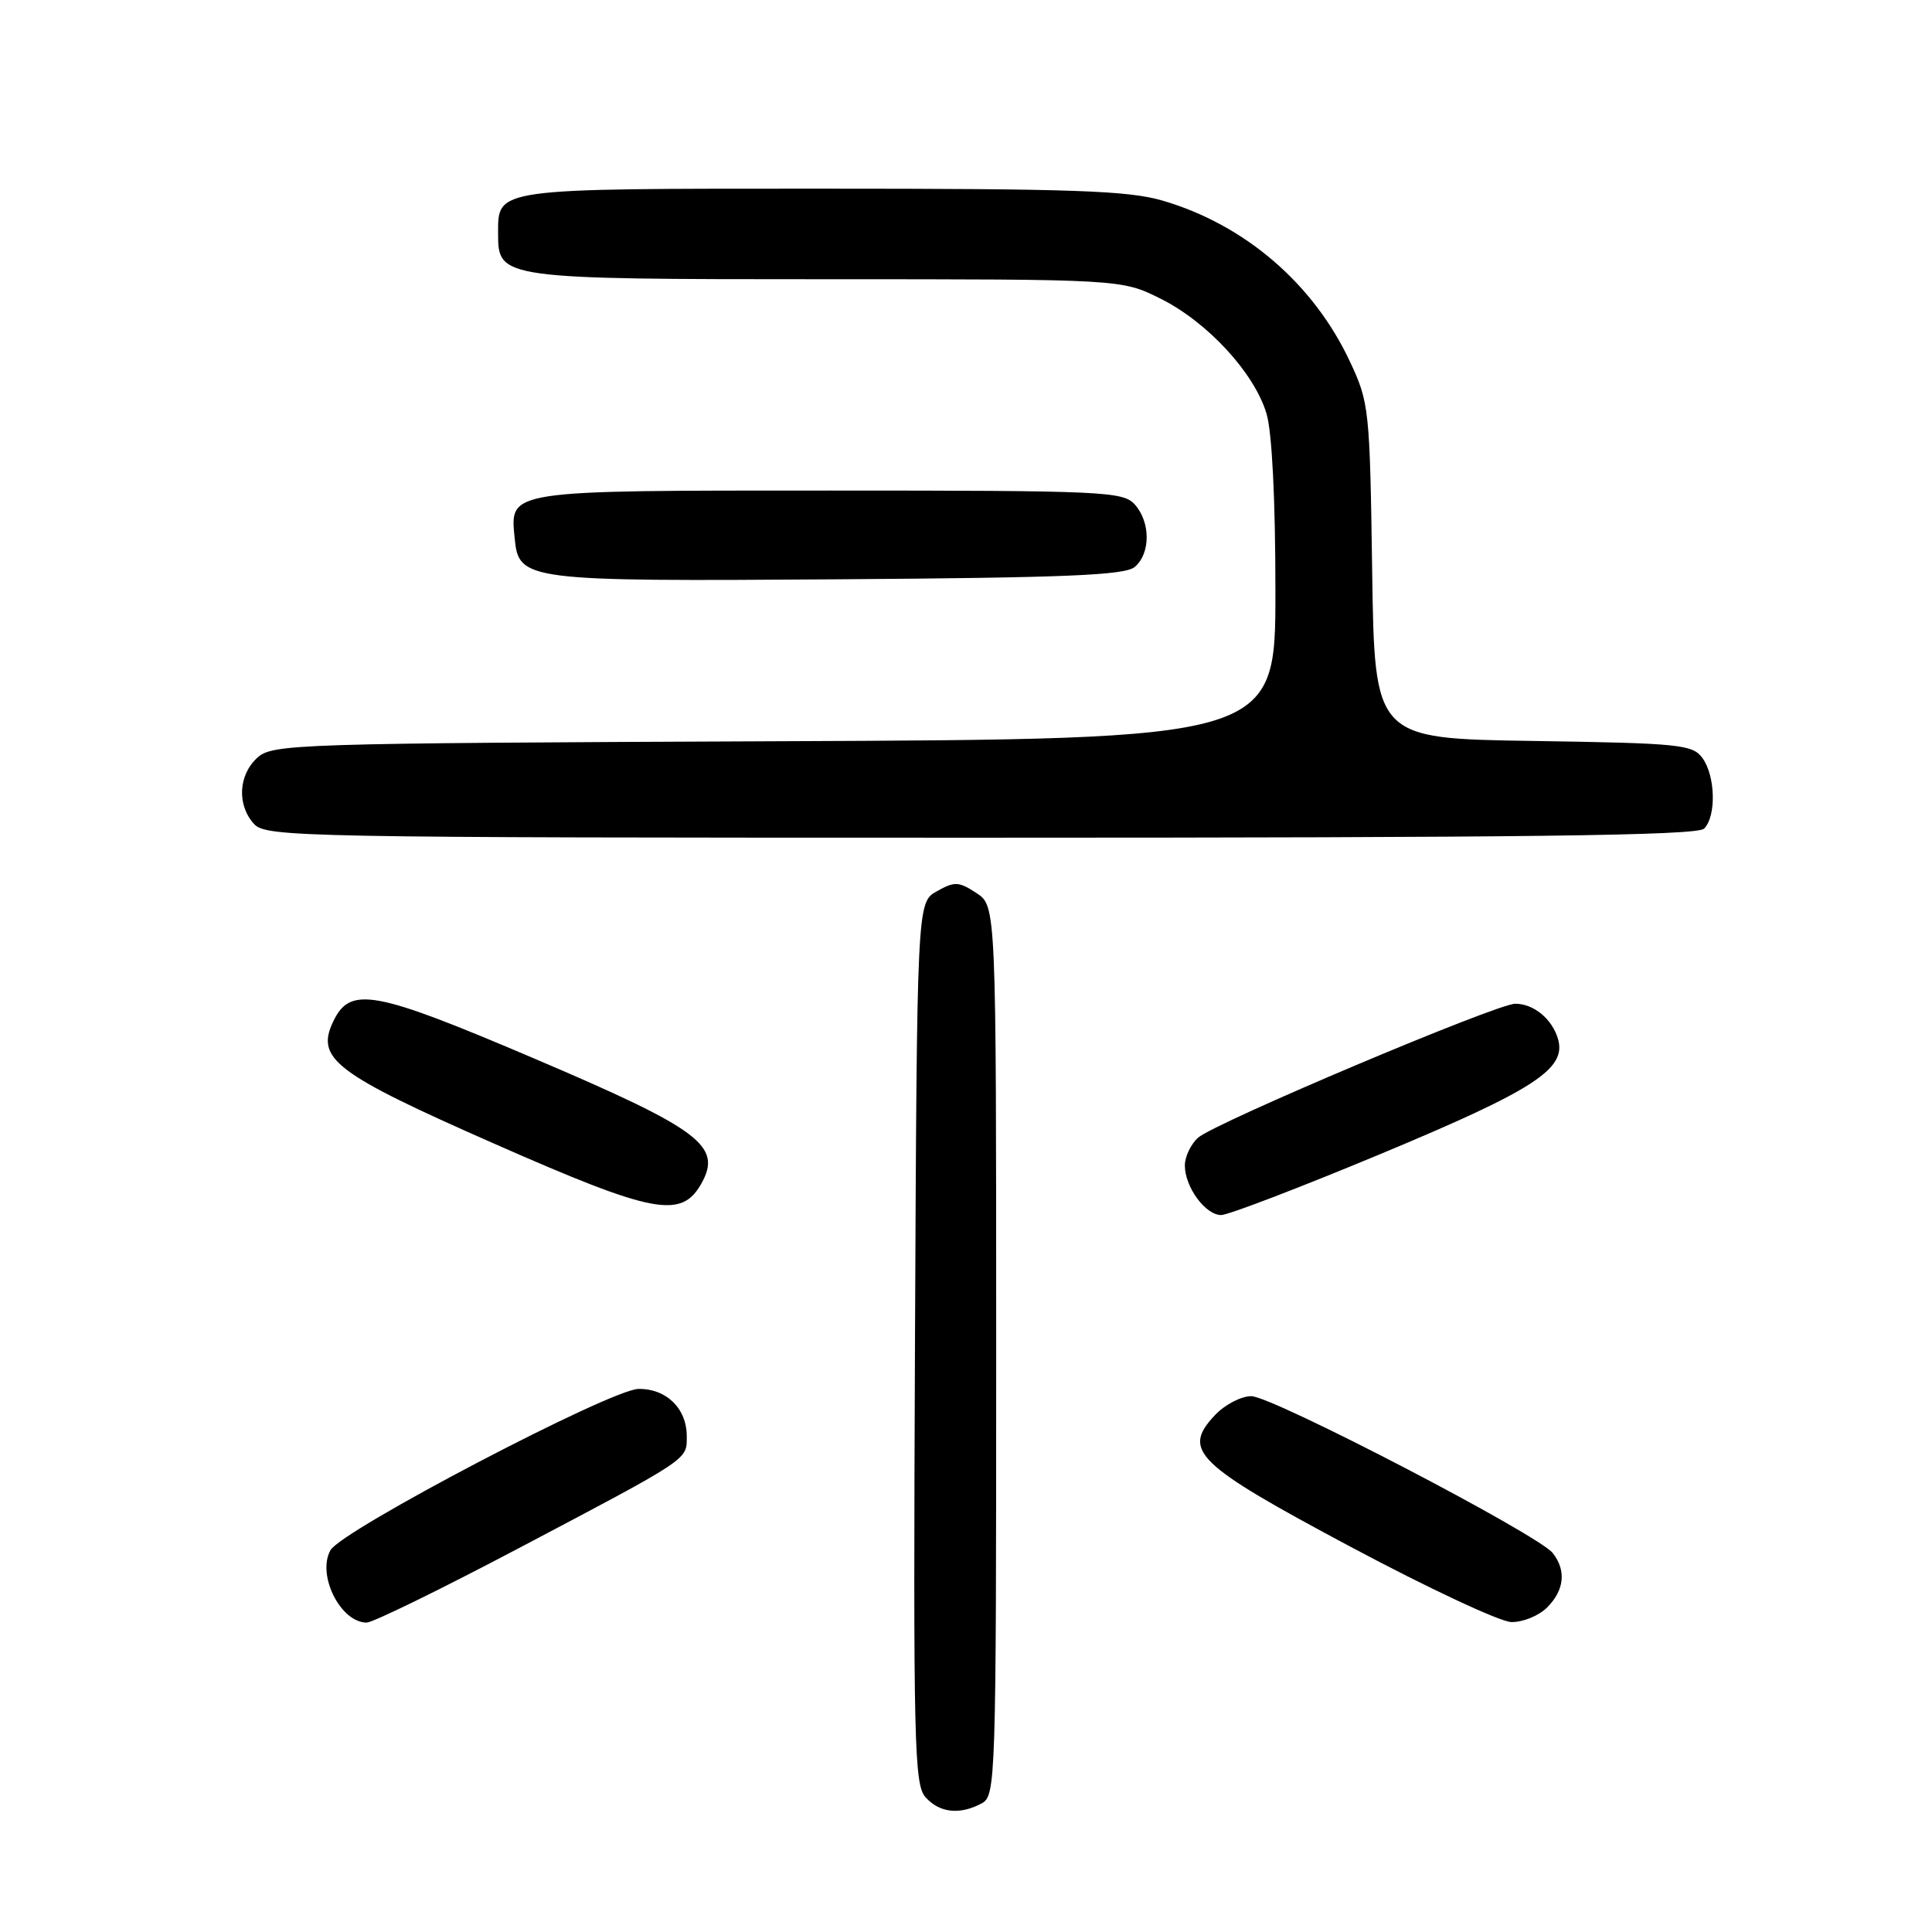 <?xml version="1.0" encoding="UTF-8" standalone="no"?>
<!DOCTYPE svg PUBLIC "-//W3C//DTD SVG 1.1//EN" "http://www.w3.org/Graphics/SVG/1.1/DTD/svg11.dtd" >
<svg xmlns="http://www.w3.org/2000/svg" xmlns:xlink="http://www.w3.org/1999/xlink" version="1.1" viewBox="0 0 256 256">
 <g >
 <path fill="currentColor"
d=" M 130.07 238.96 C 131.94 237.96 132.00 236.24 132.00 178.99 C 132.00 120.05 132.00 120.05 129.38 118.33 C 127.04 116.80 126.50 116.77 124.13 118.10 C 121.50 119.58 121.50 119.58 121.24 177.95 C 121.01 231.20 121.13 236.49 122.65 238.16 C 124.51 240.22 127.18 240.51 130.07 238.96 Z  M 68.27 205.39 C 91.60 193.09 91.00 193.48 91.00 190.31 C 91.00 186.63 88.30 183.99 84.60 184.04 C 80.93 184.09 45.27 202.76 43.79 205.41 C 41.96 208.68 45.12 215.00 48.59 215.00 C 49.39 215.00 58.24 210.67 68.27 205.39 Z  M 205.00 213.00 C 207.29 210.71 207.56 208.10 205.75 205.79 C 203.83 203.34 168.59 185.00 165.80 185.00 C 164.45 185.00 162.29 186.13 160.99 187.51 C 156.57 192.21 158.39 193.98 179.00 204.98 C 189.18 210.41 198.74 214.89 200.25 214.93 C 201.76 214.97 203.90 214.10 205.00 213.00 Z  M 183.00 152.88 C 203.35 144.40 207.61 141.63 206.44 137.65 C 205.65 135.00 203.22 133.00 200.78 133.00 C 198.33 133.00 160.97 148.78 158.75 150.75 C 157.79 151.61 157.00 153.27 157.00 154.43 C 157.00 157.29 159.72 161.00 161.81 161.00 C 162.74 161.00 172.28 157.35 183.00 152.88 Z  M 92.95 156.80 C 95.72 151.84 92.77 149.63 70.93 140.32 C 49.52 131.19 46.41 130.62 44.15 135.36 C 41.80 140.29 44.37 142.24 65.50 151.55 C 86.64 160.86 90.29 161.56 92.95 156.80 Z  M 225.80 109.80 C 227.44 108.16 227.31 102.81 225.58 100.44 C 224.27 98.65 222.59 98.48 203.15 98.18 C 182.14 97.86 182.14 97.86 181.82 75.68 C 181.51 54.13 181.42 53.34 178.86 47.88 C 174.03 37.58 164.94 29.77 154.07 26.59 C 149.51 25.25 142.26 25.00 108.89 25.00 C 65.22 25.00 66.00 24.89 66.00 31.01 C 66.00 36.94 66.40 37.00 109.53 37.00 C 148.61 37.00 148.61 37.00 153.79 39.58 C 160.00 42.68 166.21 49.41 167.82 54.81 C 168.55 57.24 169.00 66.20 169.00 78.34 C 169.00 97.95 169.00 97.95 102.60 98.22 C 38.93 98.49 36.12 98.58 34.10 100.40 C 31.58 102.69 31.38 106.66 33.65 109.17 C 35.24 110.92 39.53 111.00 129.95 111.00 C 202.23 111.00 224.88 110.72 225.80 109.80 Z  M 150.35 75.13 C 152.47 73.36 152.47 69.17 150.35 66.83 C 148.80 65.12 146.21 65.00 109.92 65.00 C 66.93 65.00 67.56 64.90 68.20 71.35 C 68.74 76.94 69.58 77.05 111.10 76.76 C 141.20 76.55 149.02 76.23 150.35 75.13 Z "/>
</g>
</svg>